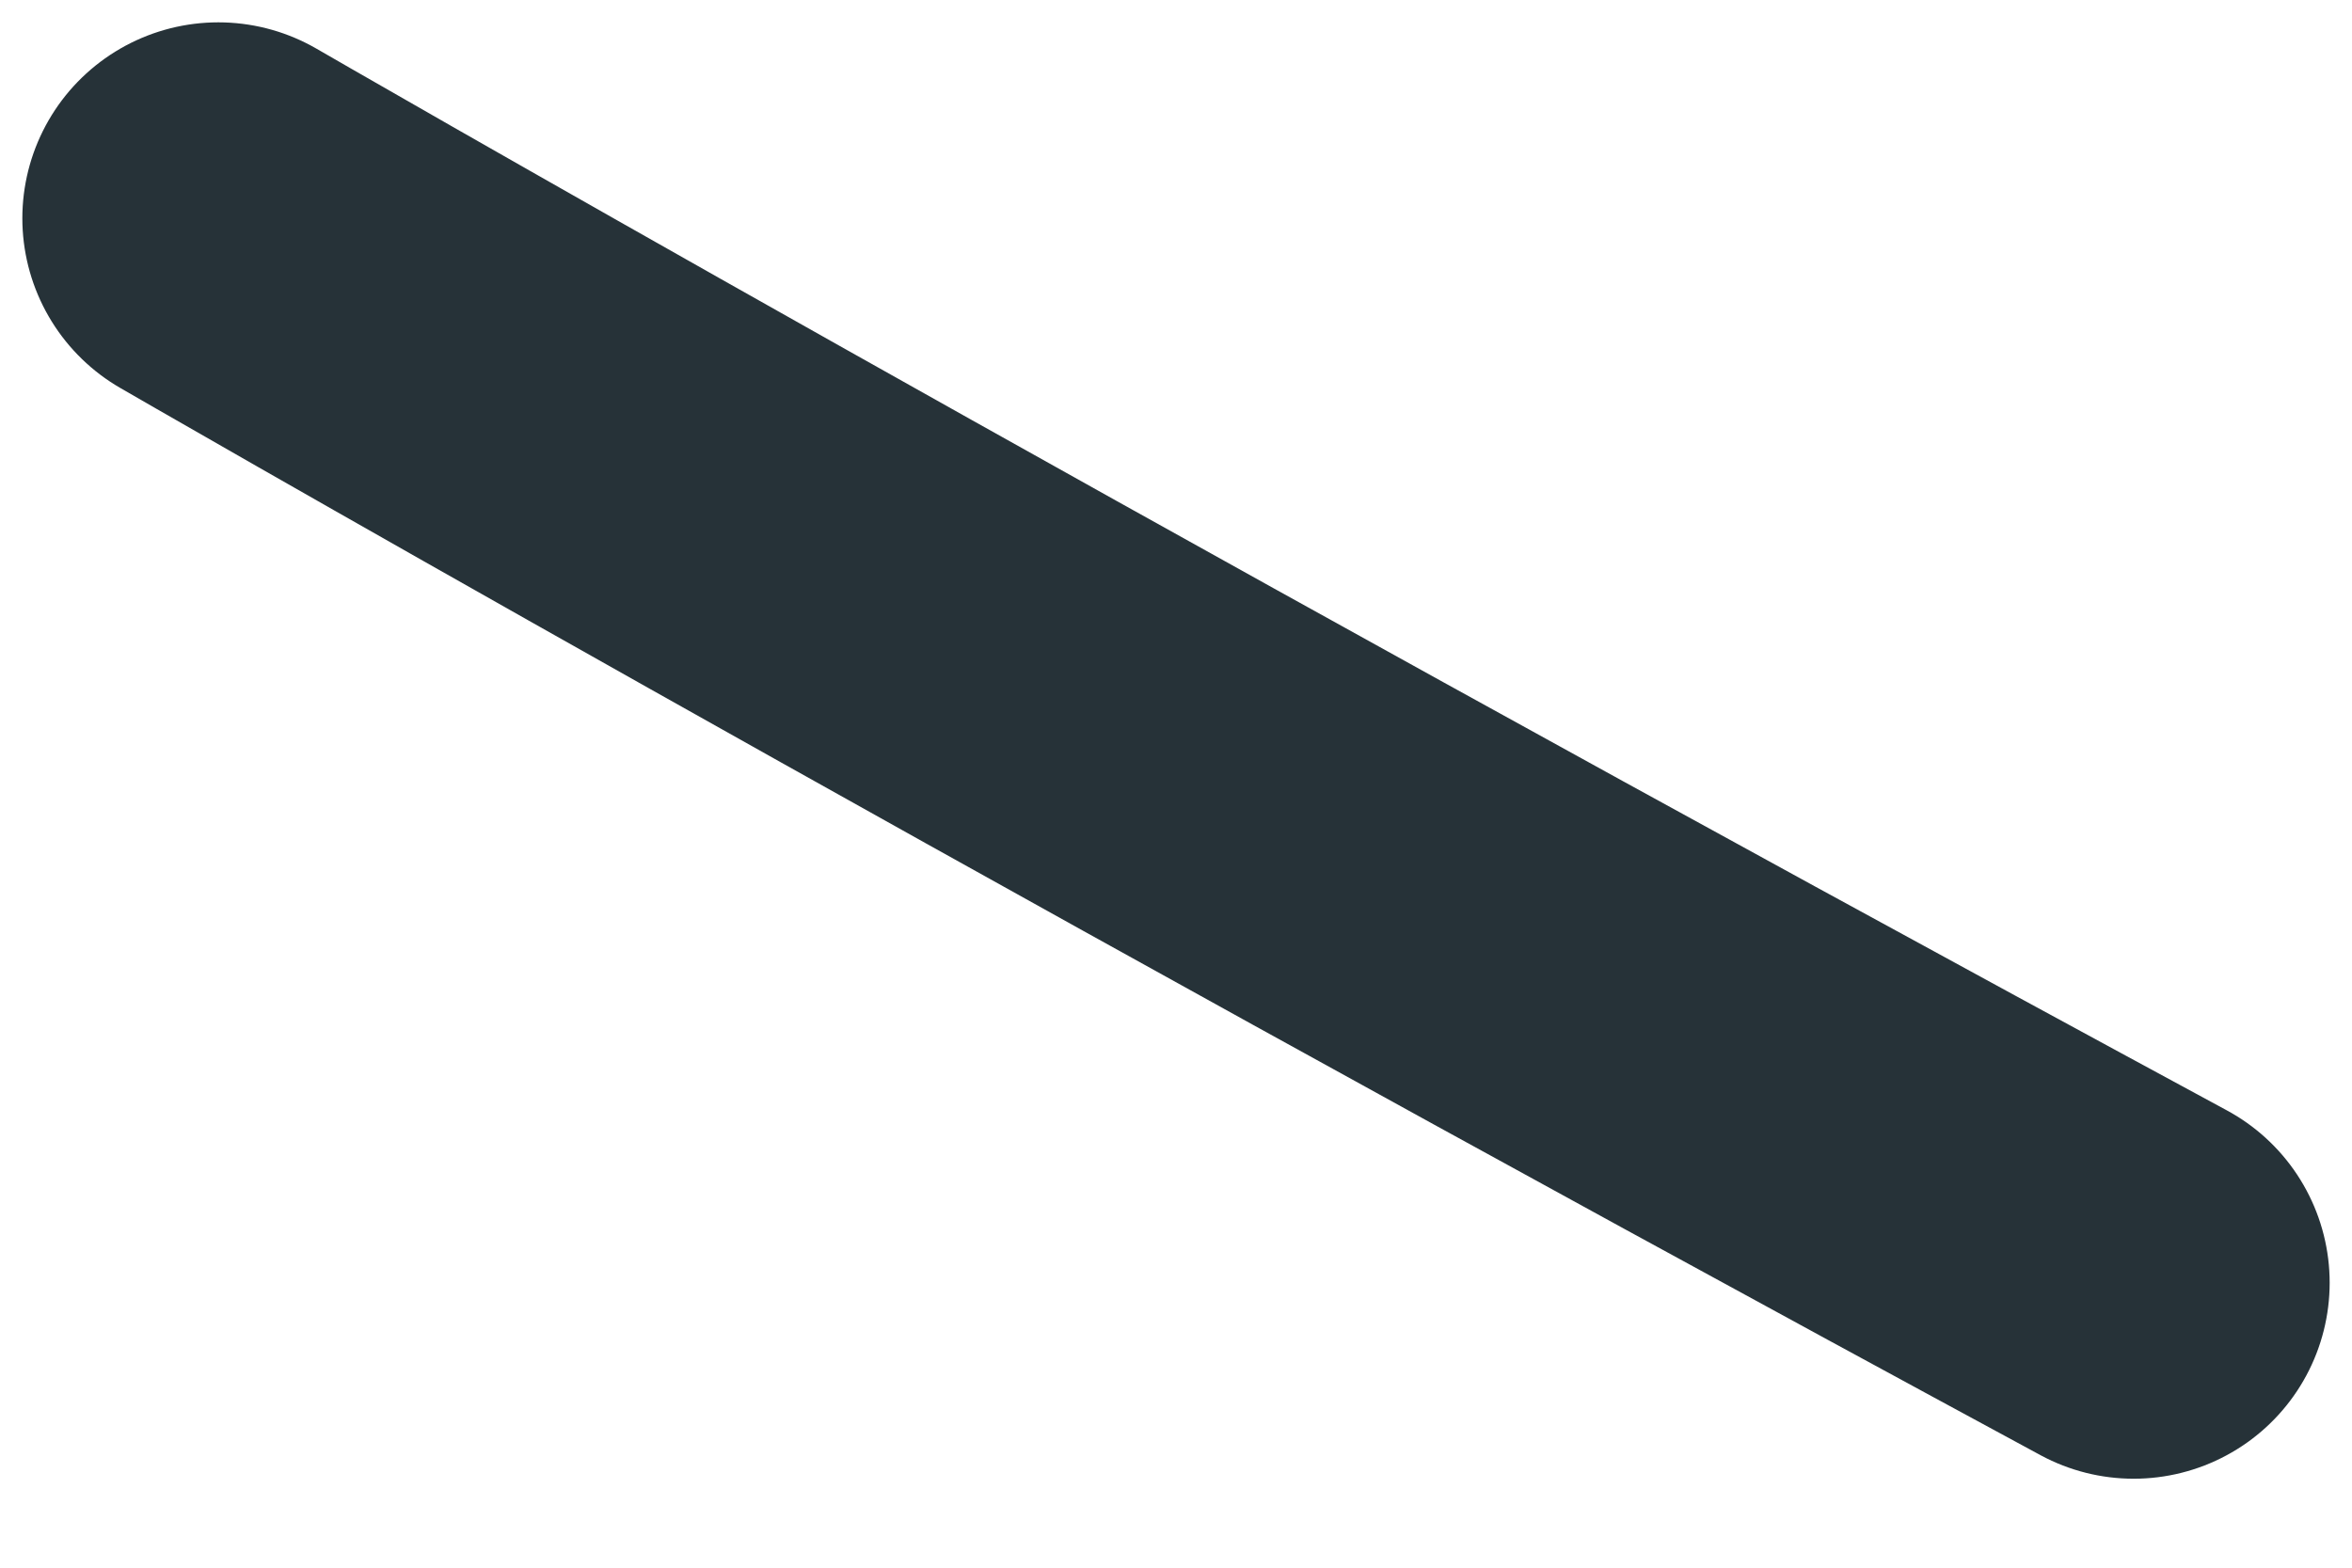 <svg width="6" height="4" viewBox="0 0 6 4" fill="none" xmlns="http://www.w3.org/2000/svg">
<path d="M0.557 0.557C0.557 0.557 2.503 1.683 5.443 3.273" stroke="#263238" stroke-linecap="round" stroke-linejoin="round"/>
</svg>
